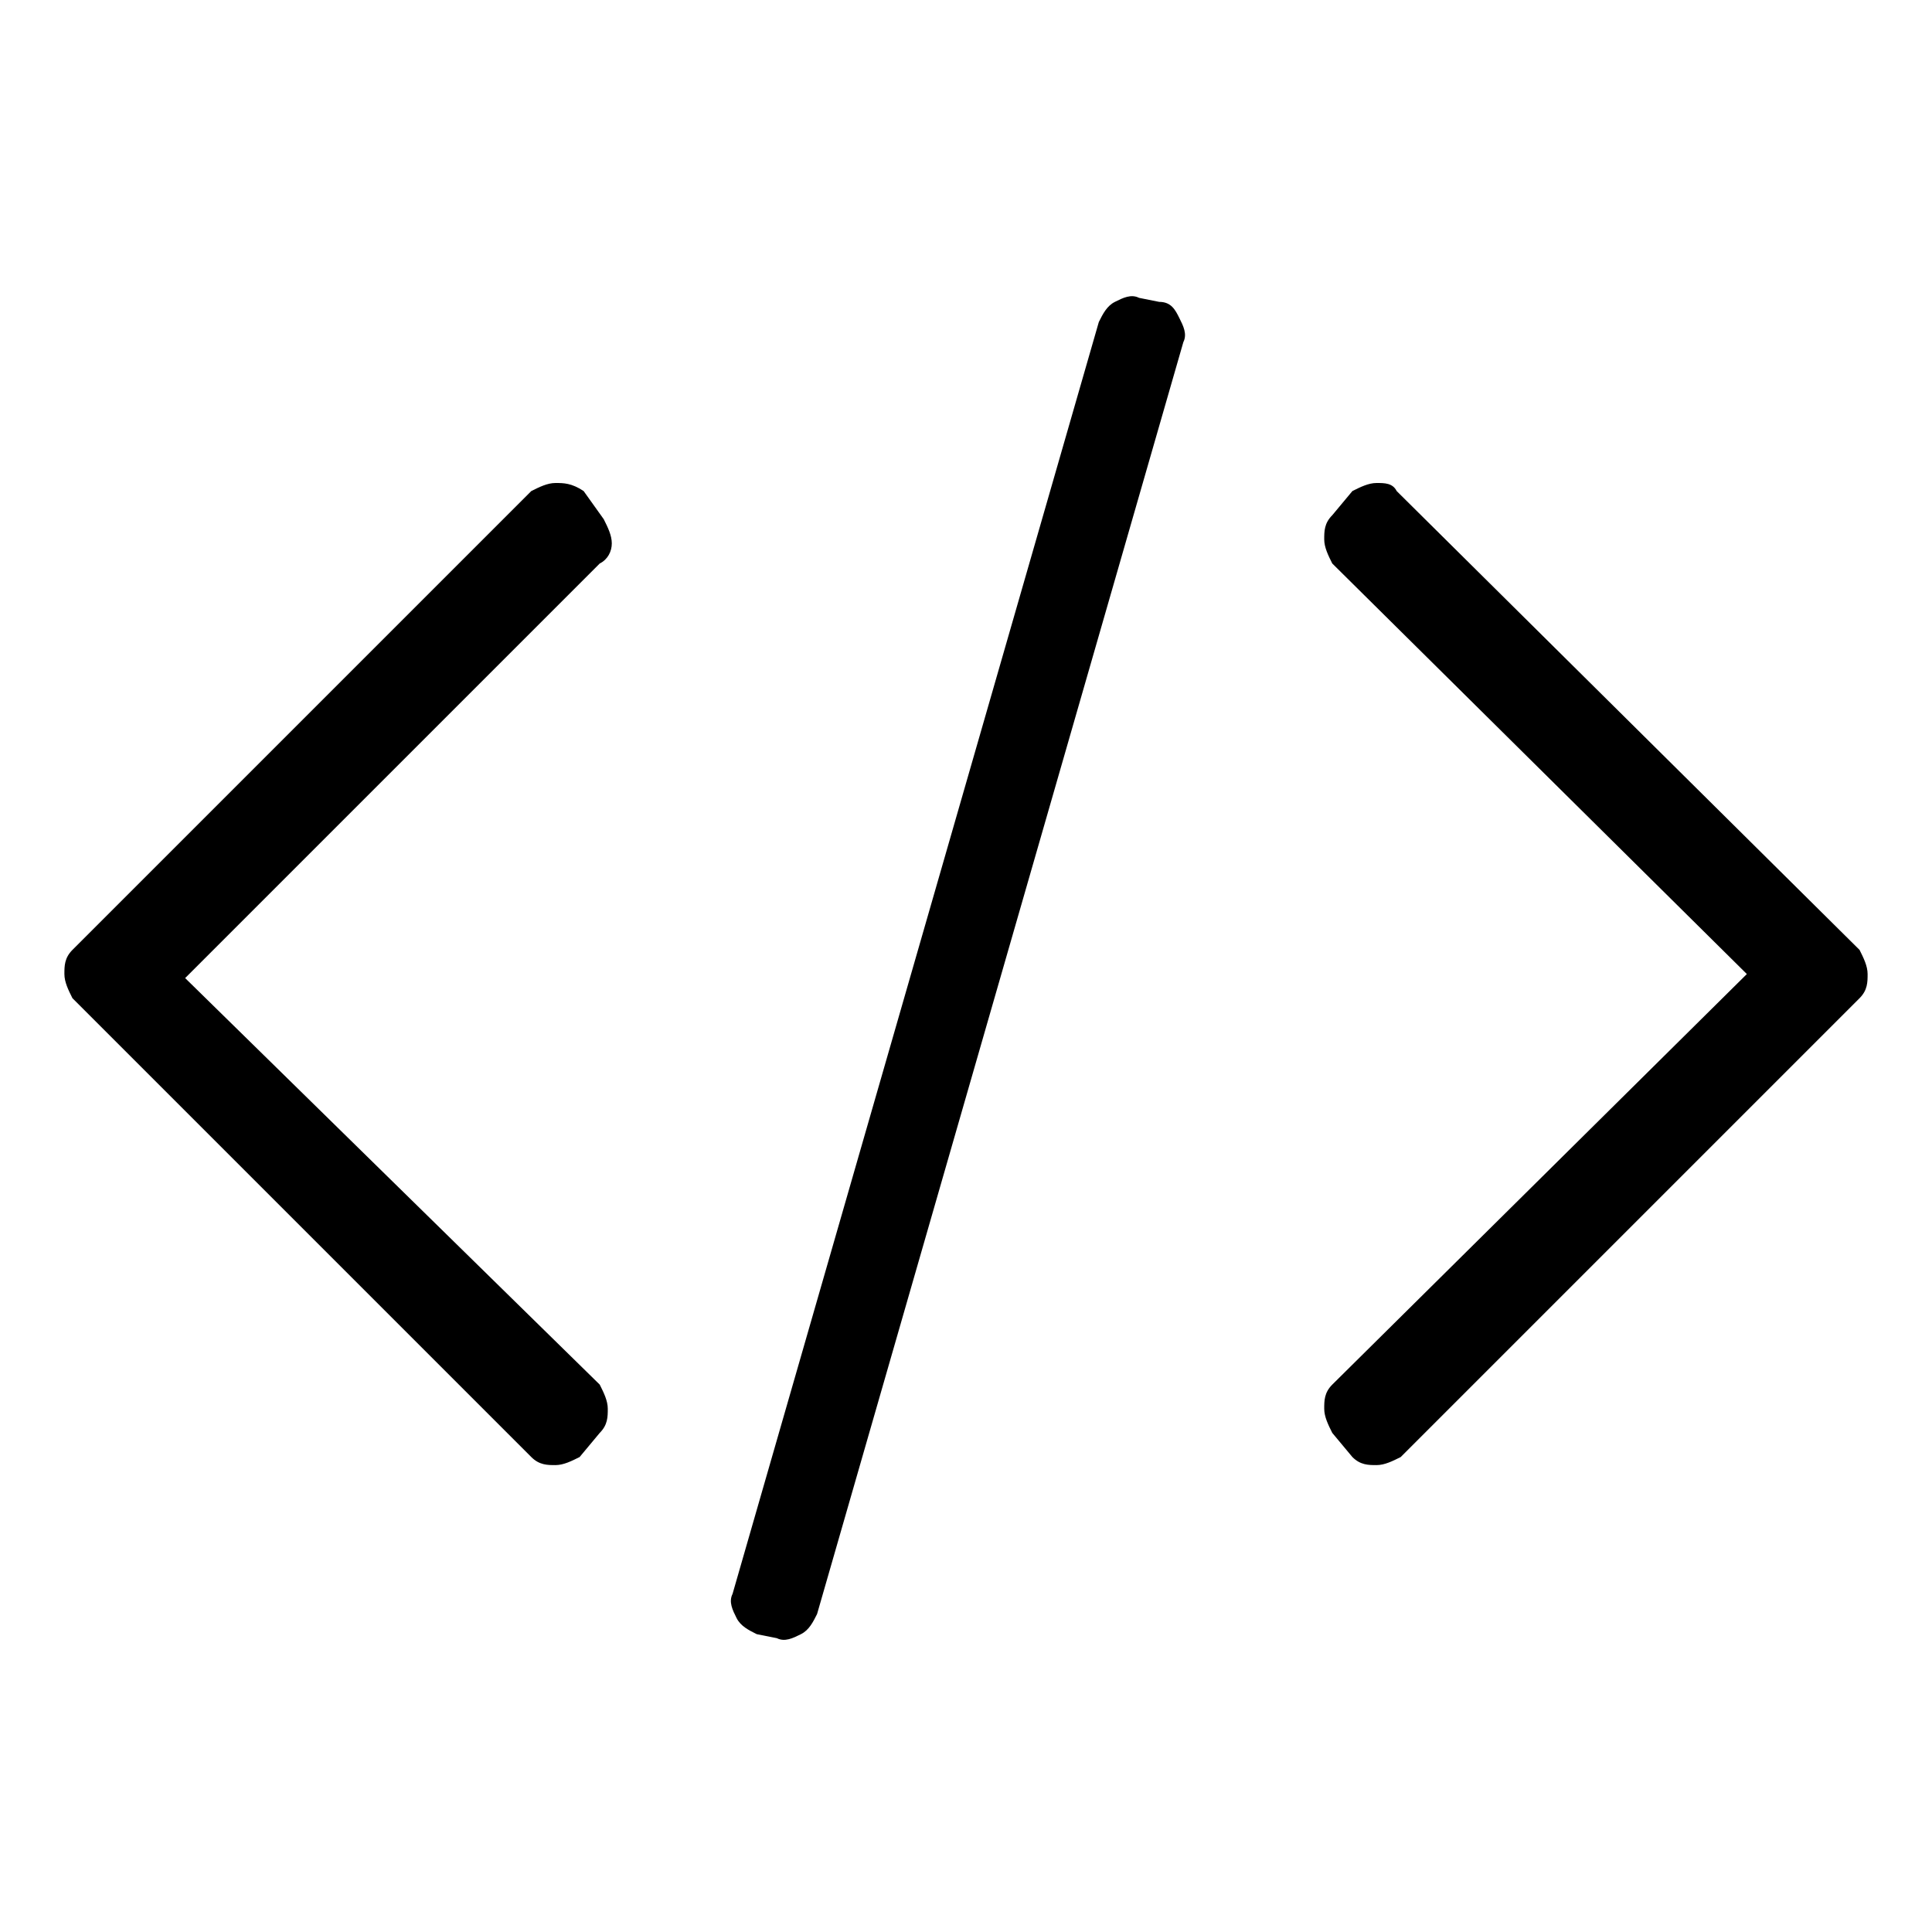 <?xml version="1.0" encoding="utf-8"?>
<!-- Generator: Adobe Illustrator 23.0.5, SVG Export Plug-In . SVG Version: 6.00 Build 0)  -->
<svg version="1.1" id="Layer_1" xmlns="http://www.w3.org/2000/svg" xmlns:xlink="http://www.w3.org/1999/xlink" x="0px" y="0px"
	 viewBox="0 0 48 48" style="enable-background:new 0 0 48 48;" xml:space="preserve">
<style type="text/css">
	.st0{fill:none;}
</style>
<g>
	<path d="M28.8,7.5l-0.5-0.1c-0.2-0.1-0.4,0-0.6,0.1s-0.3,0.3-0.4,0.5l-9.1,31.6c-0.1,0.2,0,0.4,0.1,0.6c0.1,0.2,0.3,0.3,0.5,0.4
		l0.5,0.1c0.2,0.1,0.4,0,0.6-0.1c0.2-0.1,0.3-0.3,0.4-0.5l9.1-31.6c0.1-0.2,0-0.4-0.1-0.6C29.2,7.7,29.1,7.5,28.8,7.5z"/>
	<path d="M15.2,13.5c0-0.2-0.1-0.4-0.2-0.6l-0.5-0.7C14.2,12,14,12,13.8,12s-0.4,0.1-0.6,0.2L1.8,23.6c-0.2,0.2-0.2,0.4-0.2,0.6
		s0.1,0.4,0.2,0.6l11.4,11.4c0.2,0.2,0.4,0.2,0.6,0.2s0.4-0.1,0.6-0.2l0.5-0.6c0.2-0.2,0.2-0.4,0.2-0.6c0-0.2-0.1-0.4-0.2-0.6
		L4.6,24.3L14.9,14C15.1,13.9,15.2,13.7,15.2,13.5z"/>
	<path d="M46.2,23.6L34.7,12.2C34.6,12,34.4,12,34.2,12s-0.4,0.1-0.6,0.2l-0.5,0.6c-0.2,0.2-0.2,0.4-0.2,0.6c0,0.2,0.1,0.4,0.2,0.6
		l10.3,10.2L33.1,34.4c-0.2,0.2-0.2,0.4-0.2,0.6c0,0.2,0.1,0.4,0.2,0.6l0.5,0.6c0.2,0.2,0.4,0.2,0.6,0.2c0.2,0,0.4-0.1,0.6-0.2
		l11.4-11.4c0.2-0.2,0.2-0.4,0.2-0.6C46.4,24,46.3,23.8,46.2,23.6z"/>
</g>
<rect class="st0" width="48" height="48"/>
</svg>

